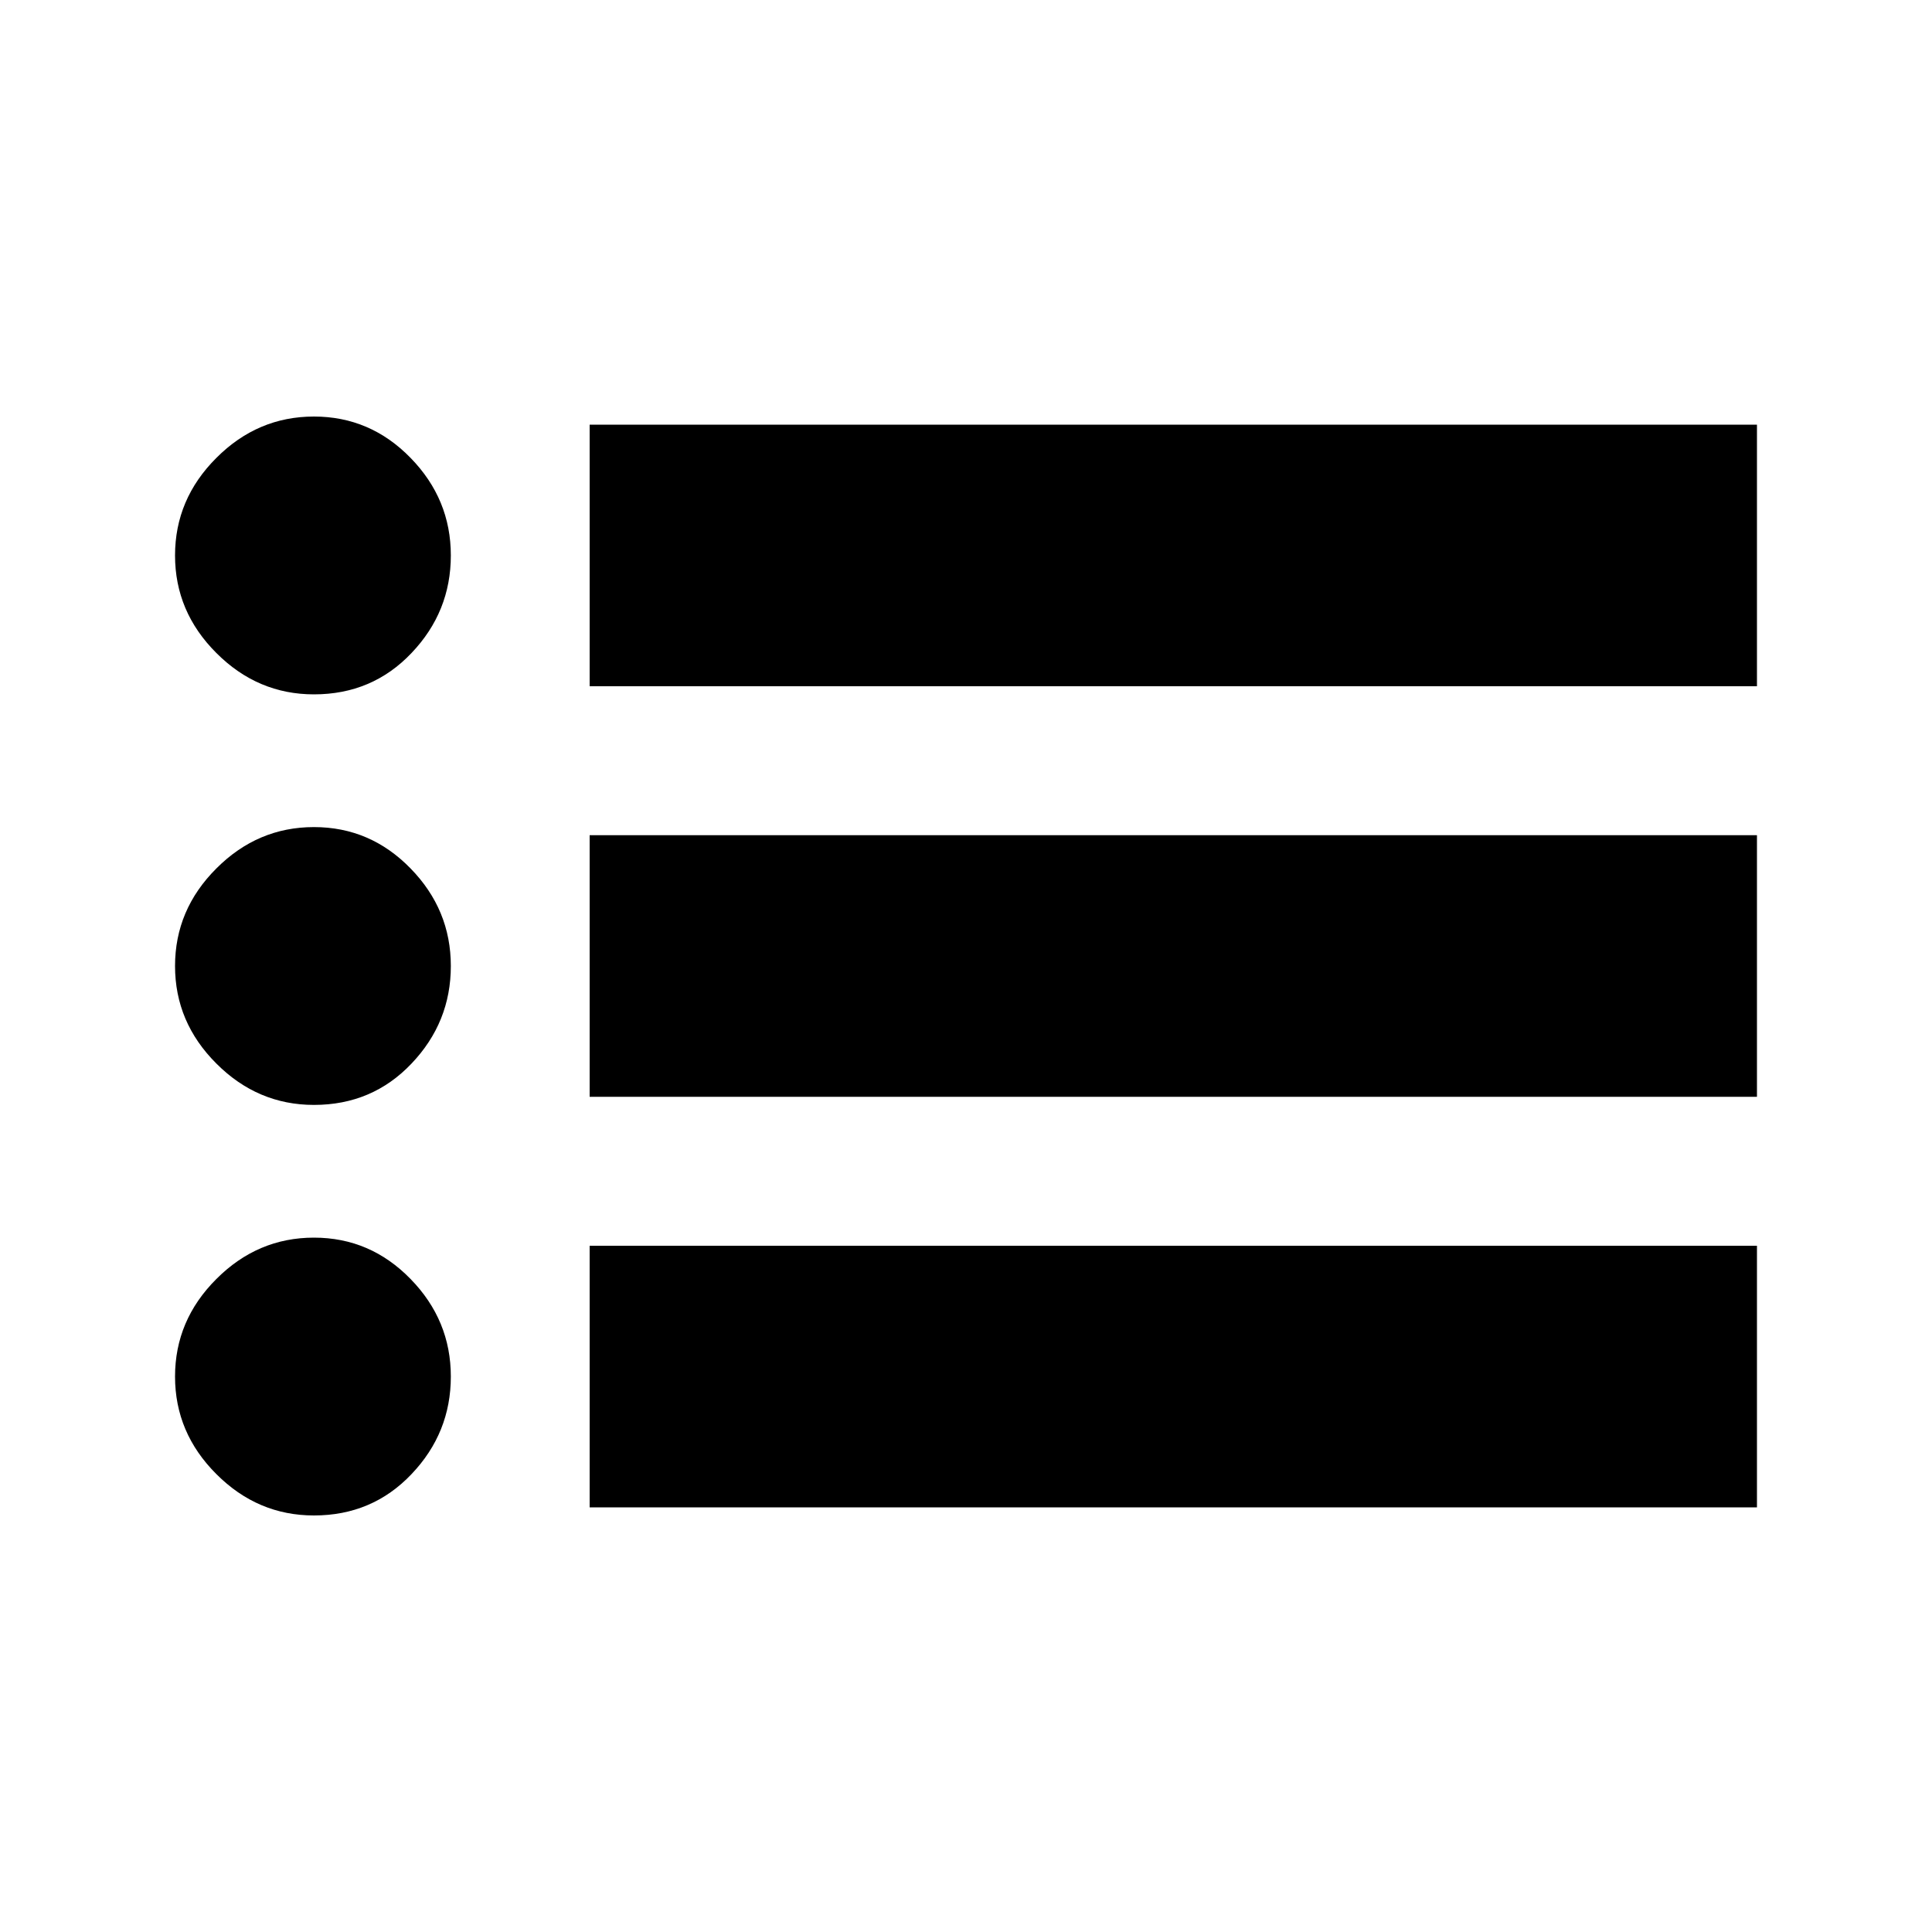 <svg xmlns="http://www.w3.org/2000/svg" height="20" width="20"><path d="M6.104 7.104V4.396H18.188V7.104ZM6.104 11.354V8.646H18.188V11.354ZM6.104 15.604V12.896H18.188V15.604ZM3.25 7.188Q2.667 7.188 2.24 6.76Q1.812 6.333 1.812 5.75Q1.812 5.167 2.24 4.74Q2.667 4.312 3.25 4.312Q3.833 4.312 4.25 4.74Q4.667 5.167 4.667 5.75Q4.667 6.333 4.26 6.76Q3.854 7.188 3.25 7.188ZM3.25 11.438Q2.667 11.438 2.24 11.01Q1.812 10.583 1.812 10Q1.812 9.417 2.24 8.99Q2.667 8.562 3.25 8.562Q3.833 8.562 4.25 8.99Q4.667 9.417 4.667 10Q4.667 10.583 4.26 11.01Q3.854 11.438 3.25 11.438ZM3.25 15.688Q2.667 15.688 2.24 15.26Q1.812 14.833 1.812 14.25Q1.812 13.667 2.24 13.24Q2.667 12.812 3.25 12.812Q3.833 12.812 4.25 13.24Q4.667 13.667 4.667 14.25Q4.667 14.833 4.26 15.26Q3.854 15.688 3.25 15.688Z"/></svg>